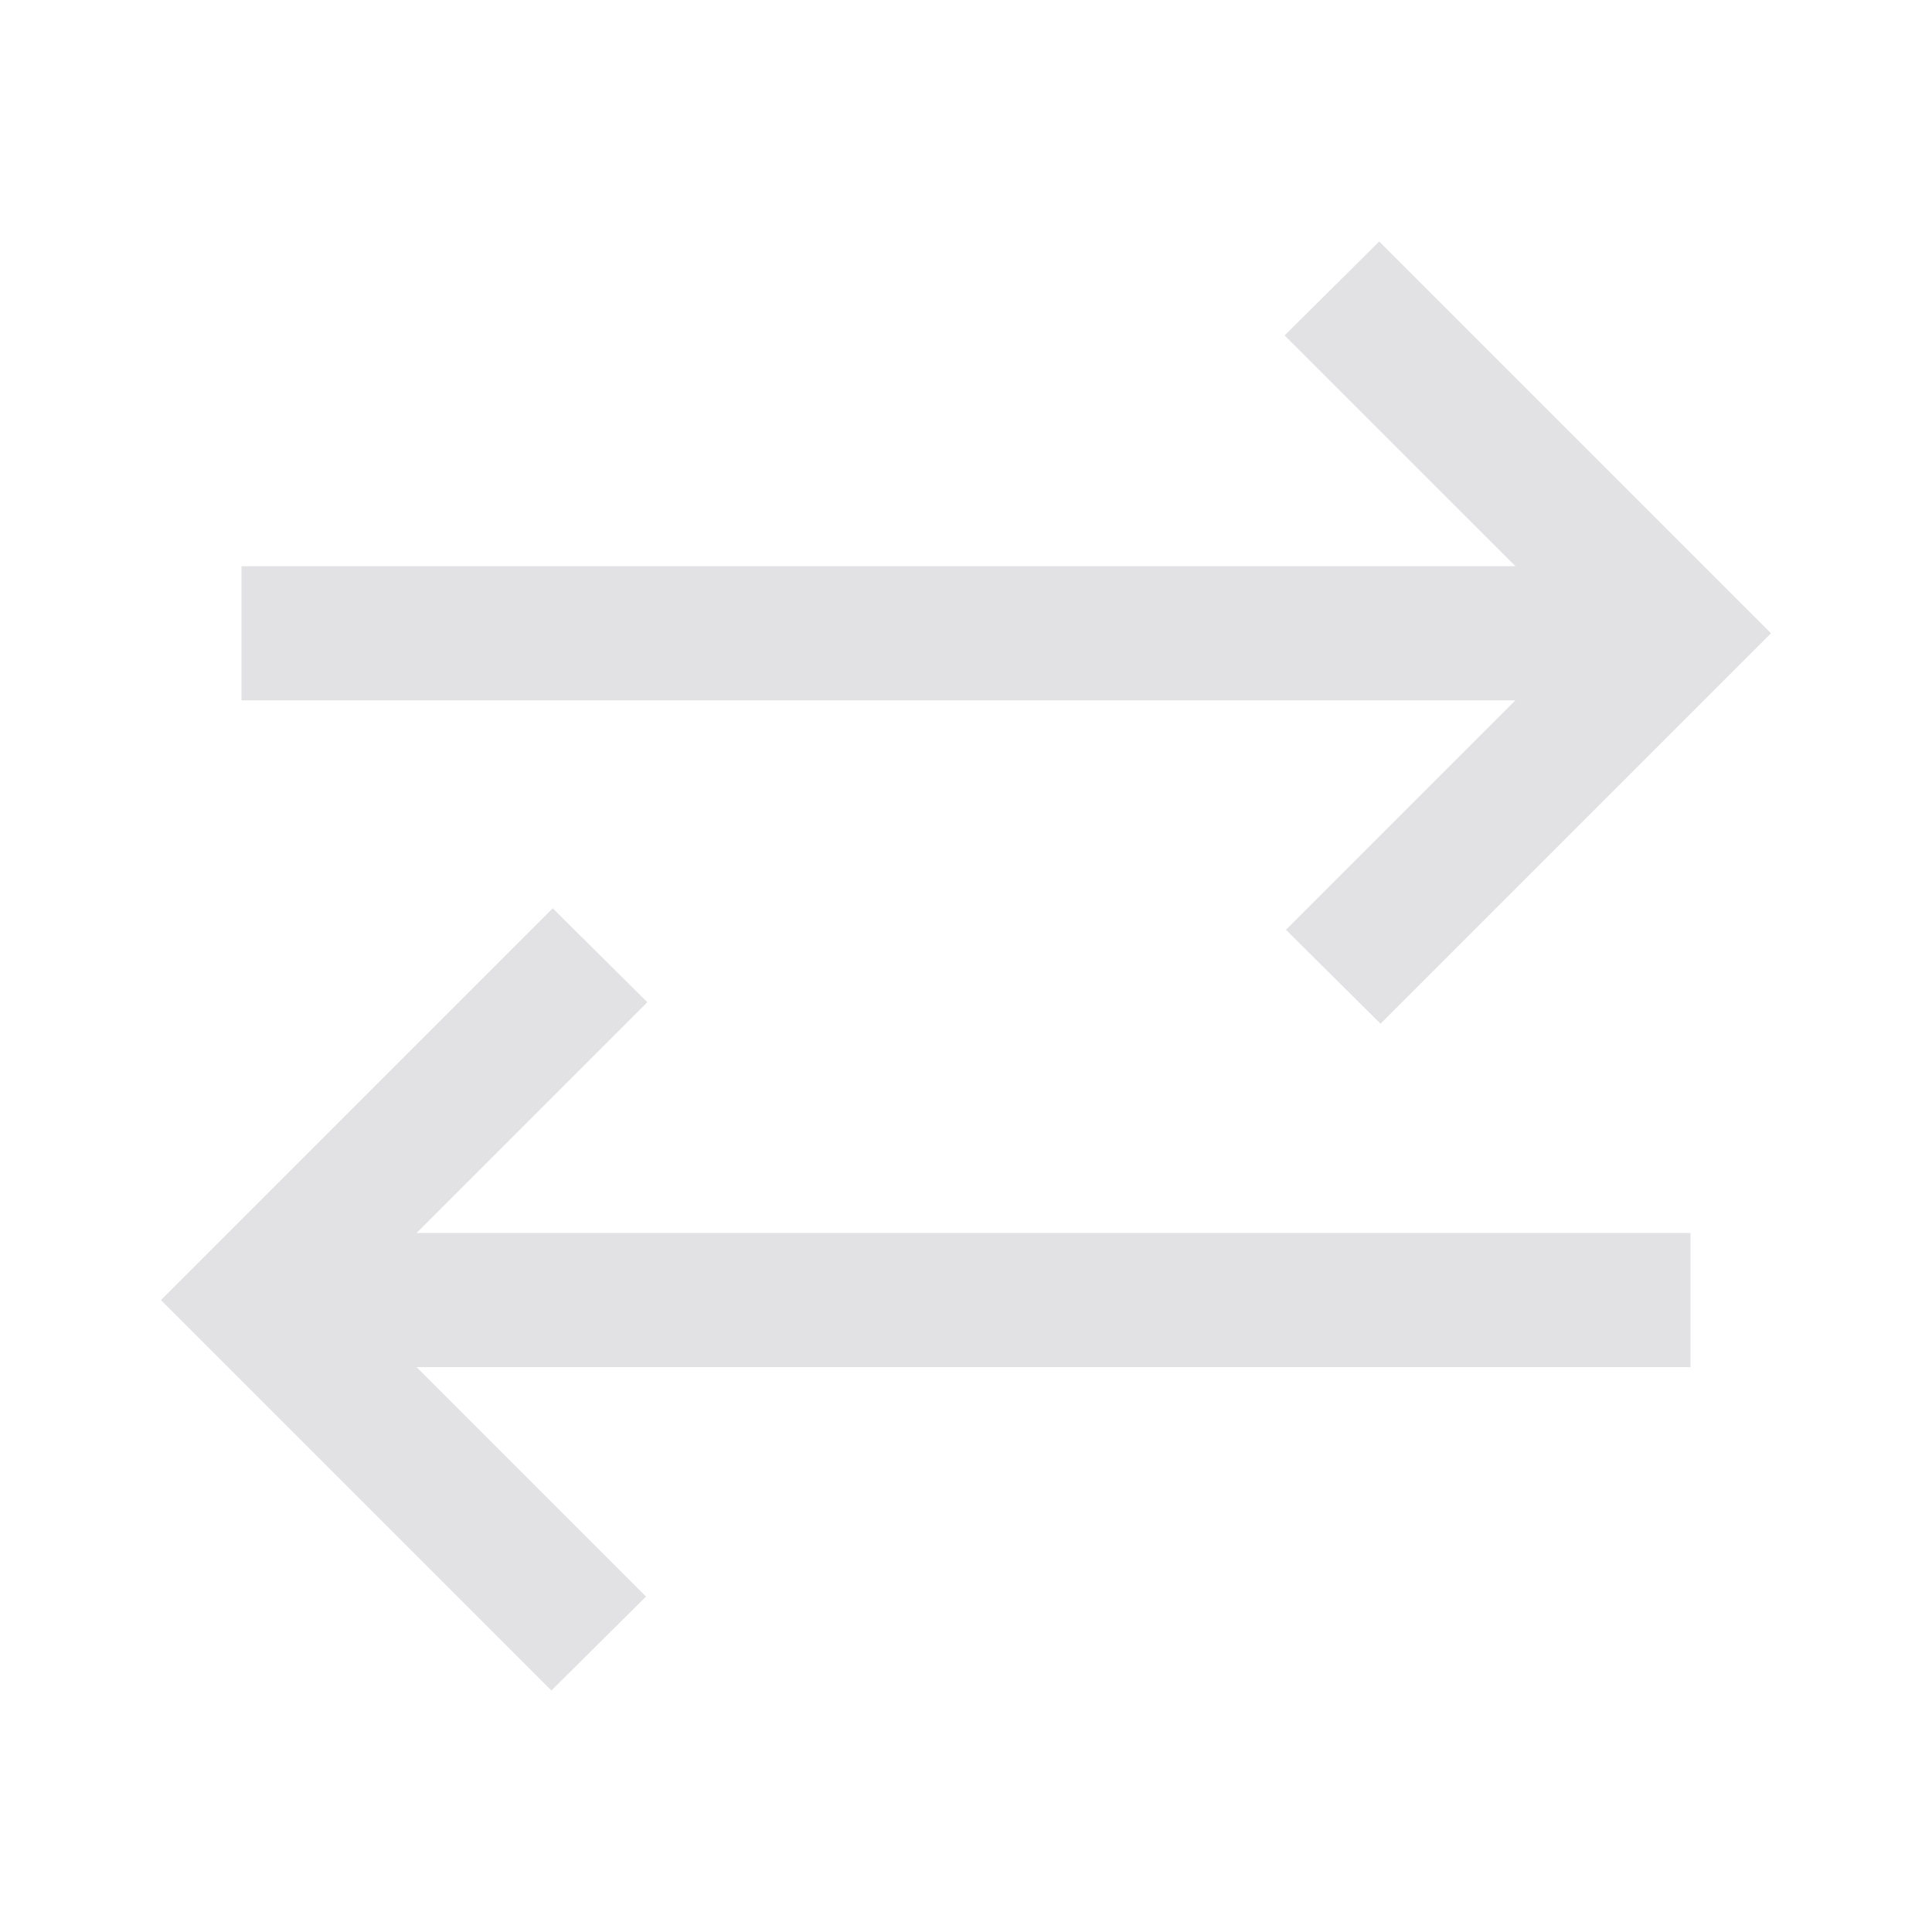 <svg viewBox="0 0 32 32" version="1.1" xmlns="http://www.w3.org/2000/svg" xmlns:svg="http://www.w3.org/2000/svg">
  <defs>
    <style type="text/css" id="current-color-scheme">
      .ColorScheme-Text {
        color: #e2e2e5;
      }
    </style>
  </defs>
  <path
    d="M 9.133,28 2.666,21.533 9.155,15.044 10.722,16.6 6.9,20.422 H 28 v 2.222 H 6.9 l 3.8,3.8 z m 13.733,-11.044 -1.567,-1.556 3.8,-3.8 H 4 V 9.378 H 25.1 L 21.277,5.556 22.844,4 l 6.489,6.489 z"
    class="ColorScheme-Text" fill="currentColor" />
</svg>